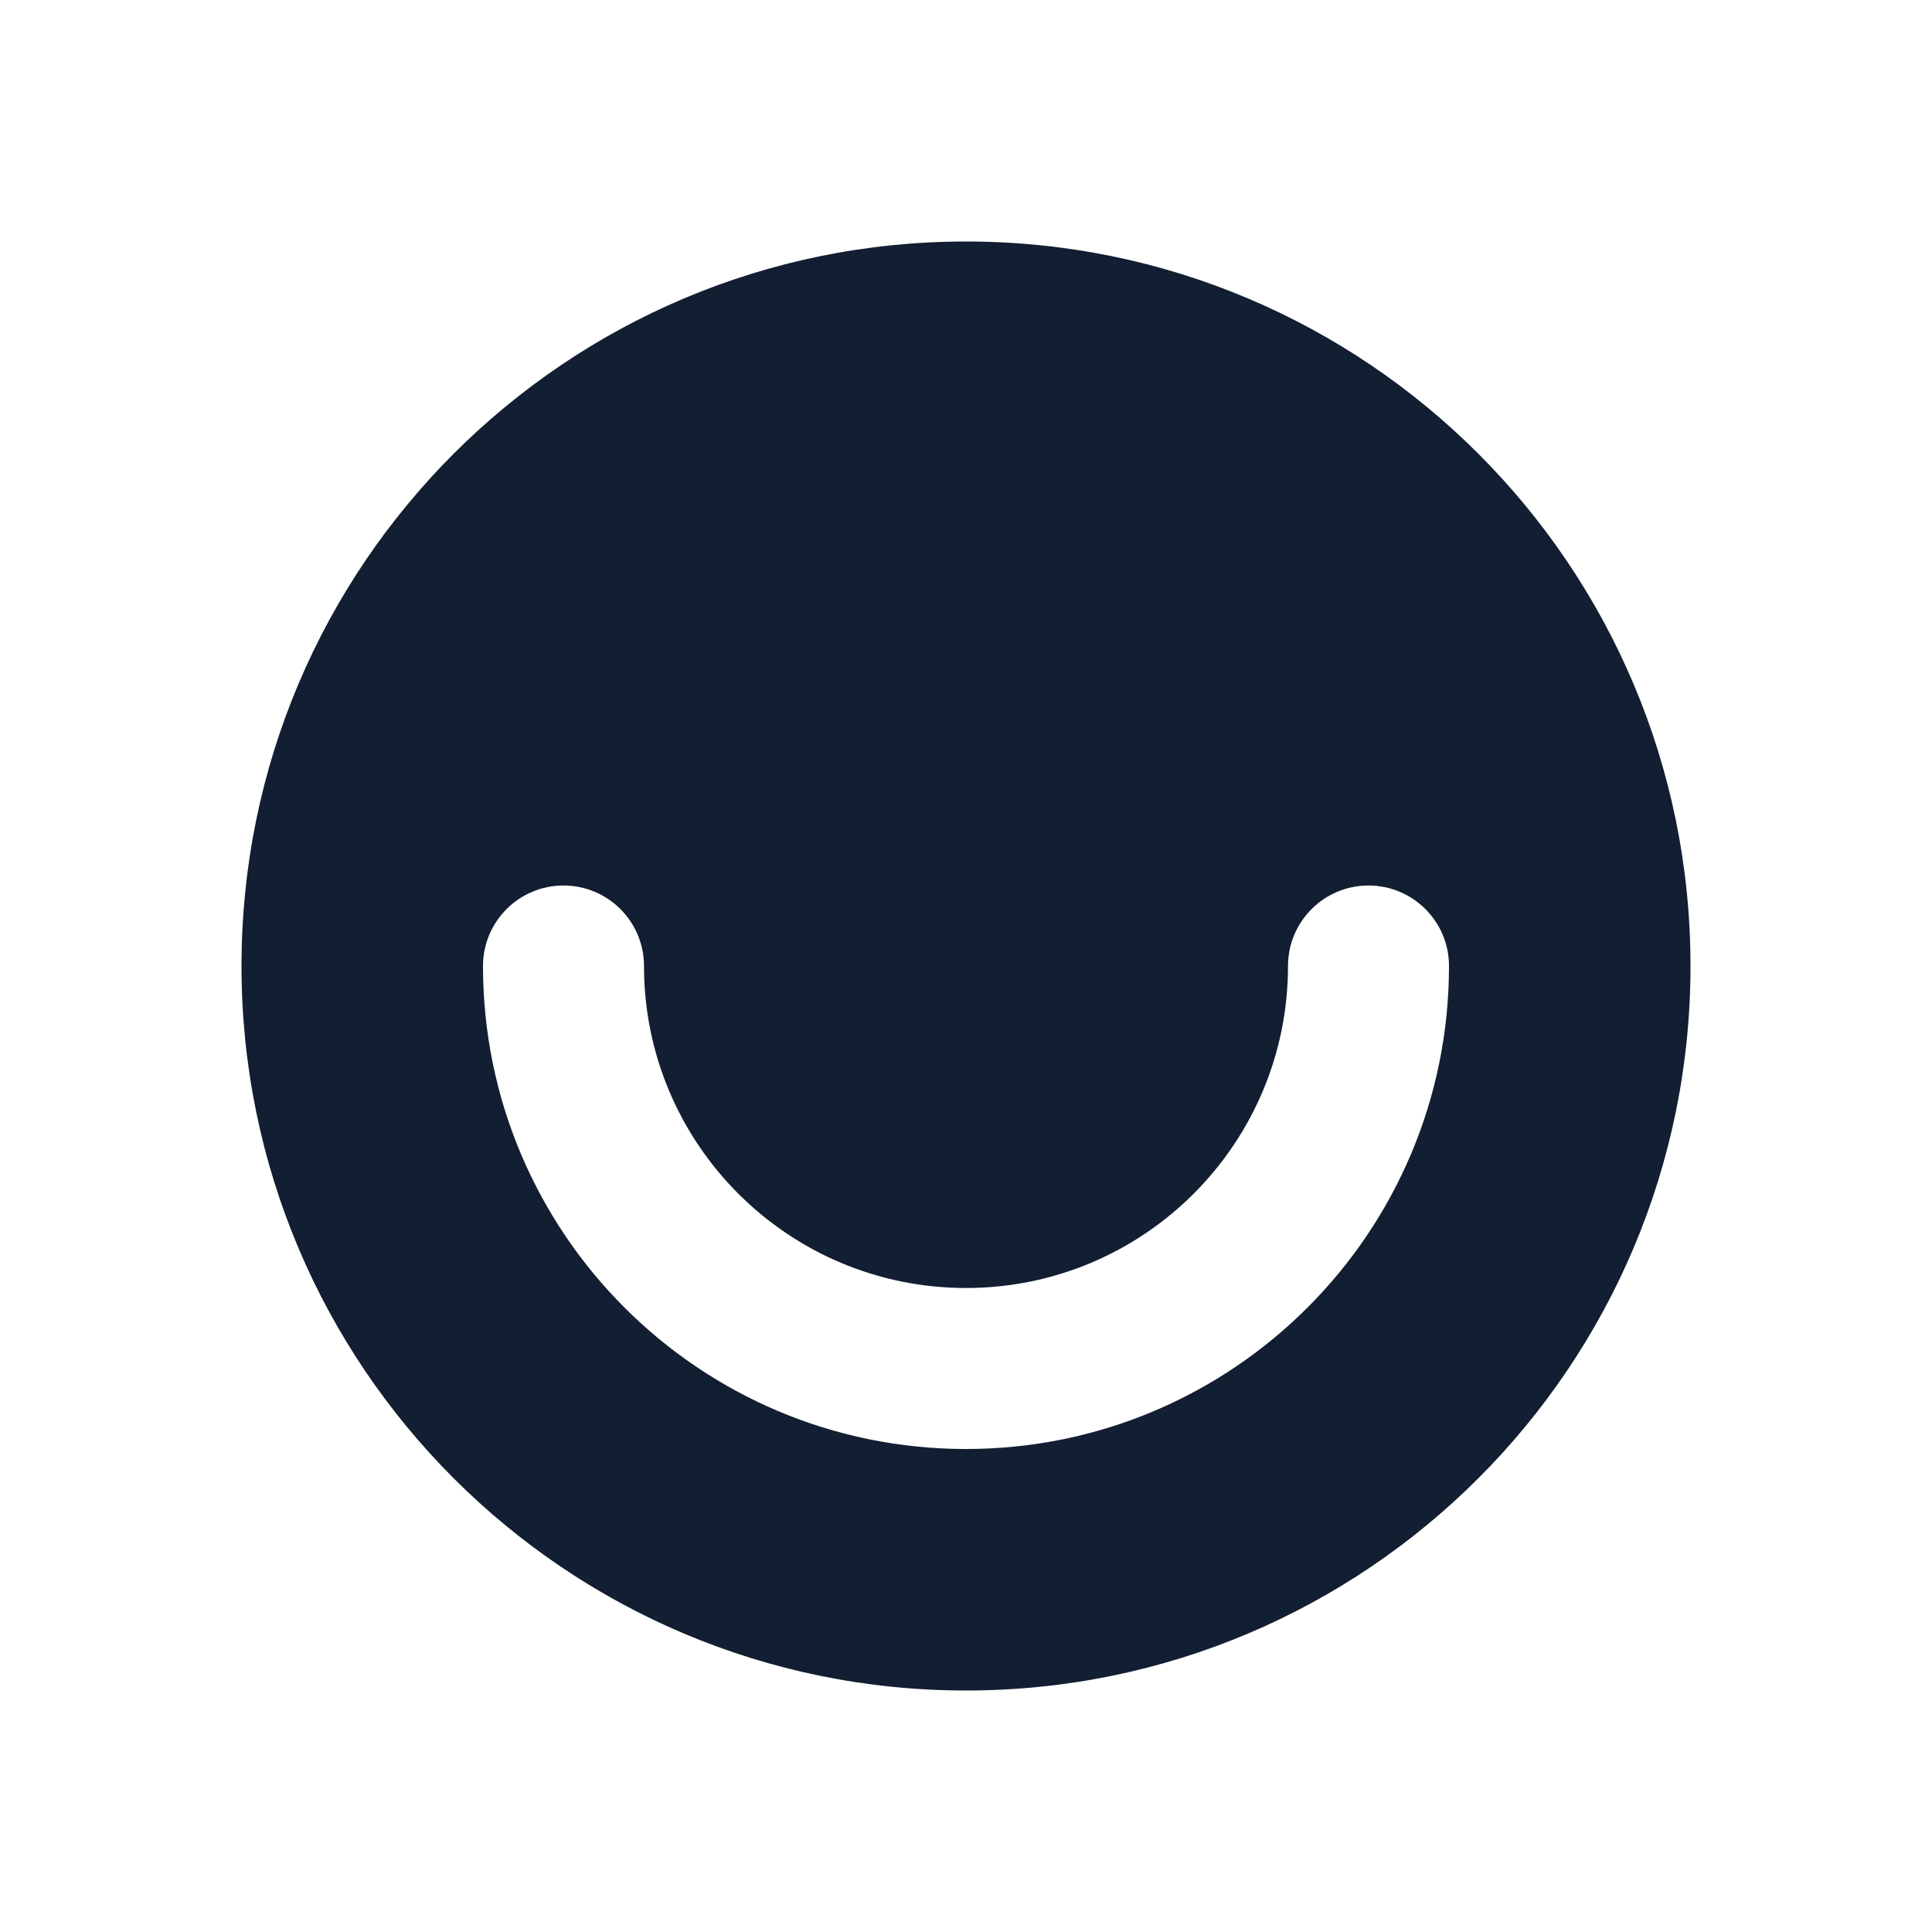 <svg class="icon"
     viewBox="0 0 24 24"
     fill="none"
     xmlns="http://www.w3.org/2000/svg"
>
  <path fill-rule="evenodd"
        clip-rule="evenodd"
        d="M3 12C3 7.029 7.029 3 12 3C16.971 3 21 7.029 21 12C21 16.971 16.971 21 12 21C7.029 21 3 16.971 3 12ZM6 12C6 15.314 8.686 18 12 18C15.314 18 18 15.314 18 12C18 11.448 17.552 11 17 11C16.448 11 16 11.448 16 12C16 14.209 14.209 16 12 16C9.791 16 8 14.209 8 12C8 11.448 7.552 11 7 11C6.448 11 6 11.448 6 12Z"
        fill="#121E31"
  />
</svg>
